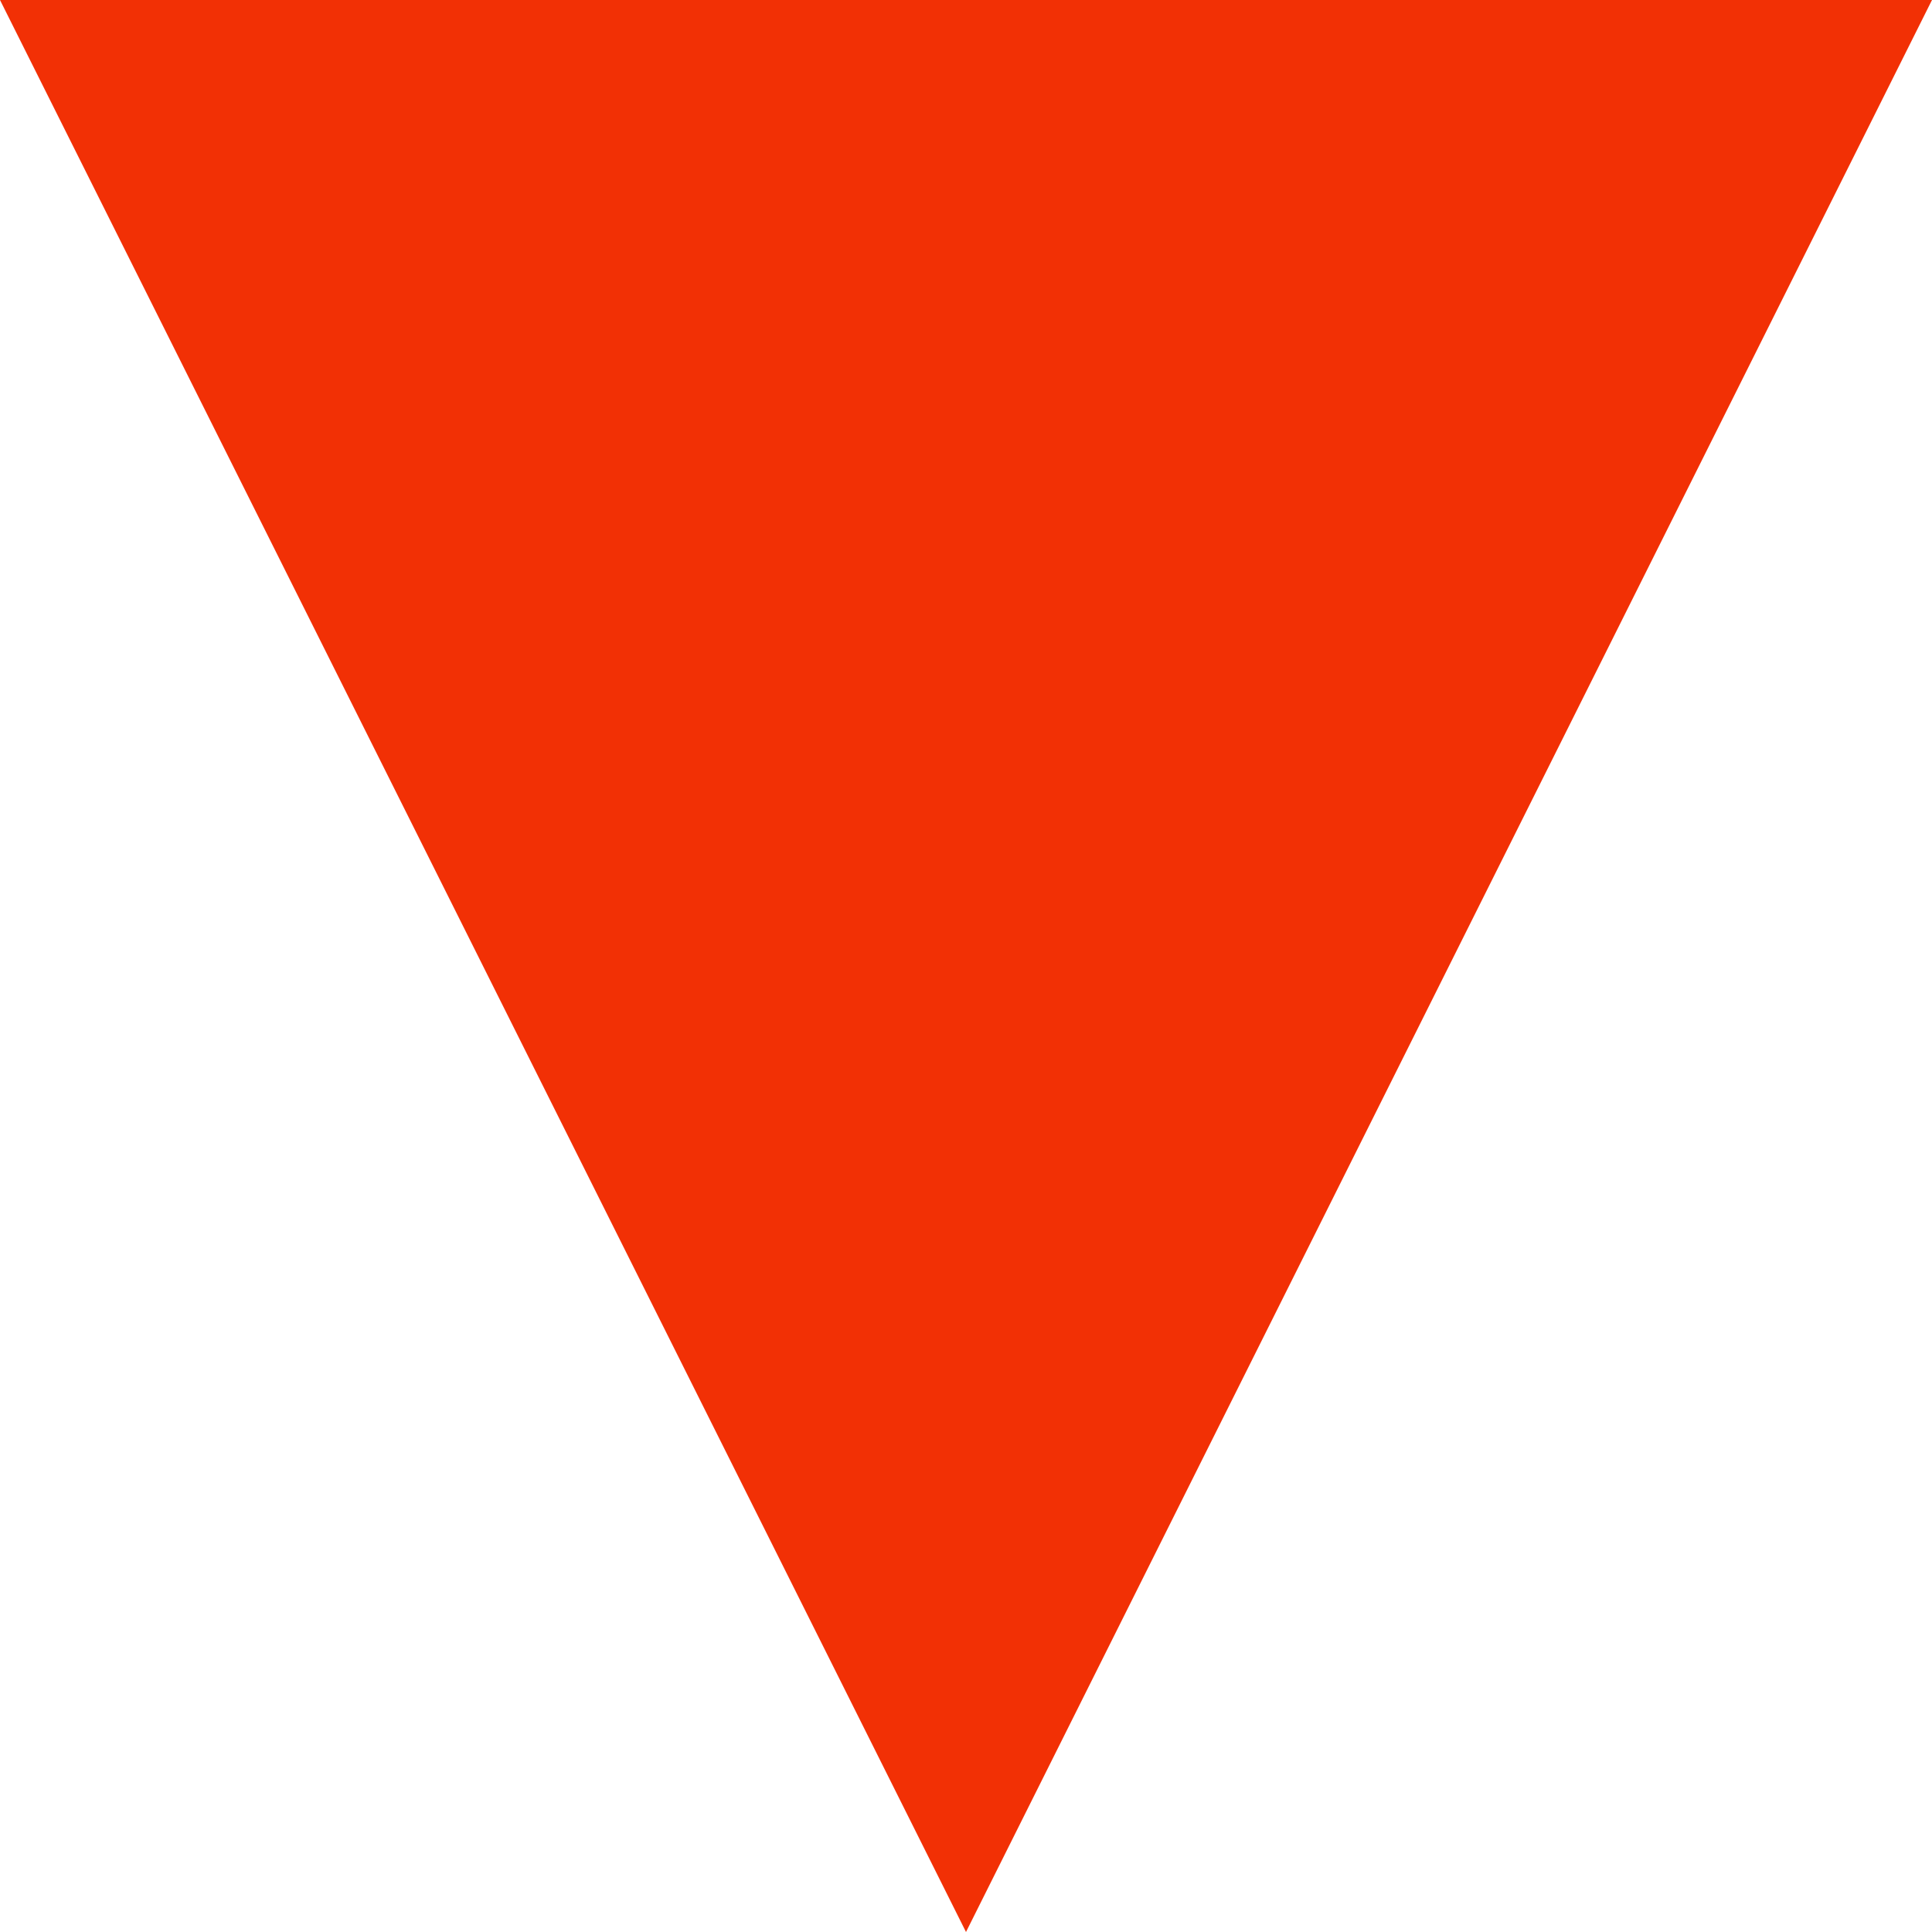 <svg xmlns="http://www.w3.org/2000/svg" xmlns:xlink="http://www.w3.org/1999/xlink" width="24" height="24" viewBox="0 0 24 24">
  <defs>
    <clipPath id="clip-ico_arrow_red">
      <rect width="24" height="24"/>
    </clipPath>
  </defs>
  <g id="ico_arrow_red" clip-path="url(#clip-ico_arrow_red)">
    <path id="다각형_9" data-name="다각형 9" d="M12,0,24,24H0Z" transform="translate(24 24) rotate(180)" fill="#f23005"/>
  </g>
</svg>

